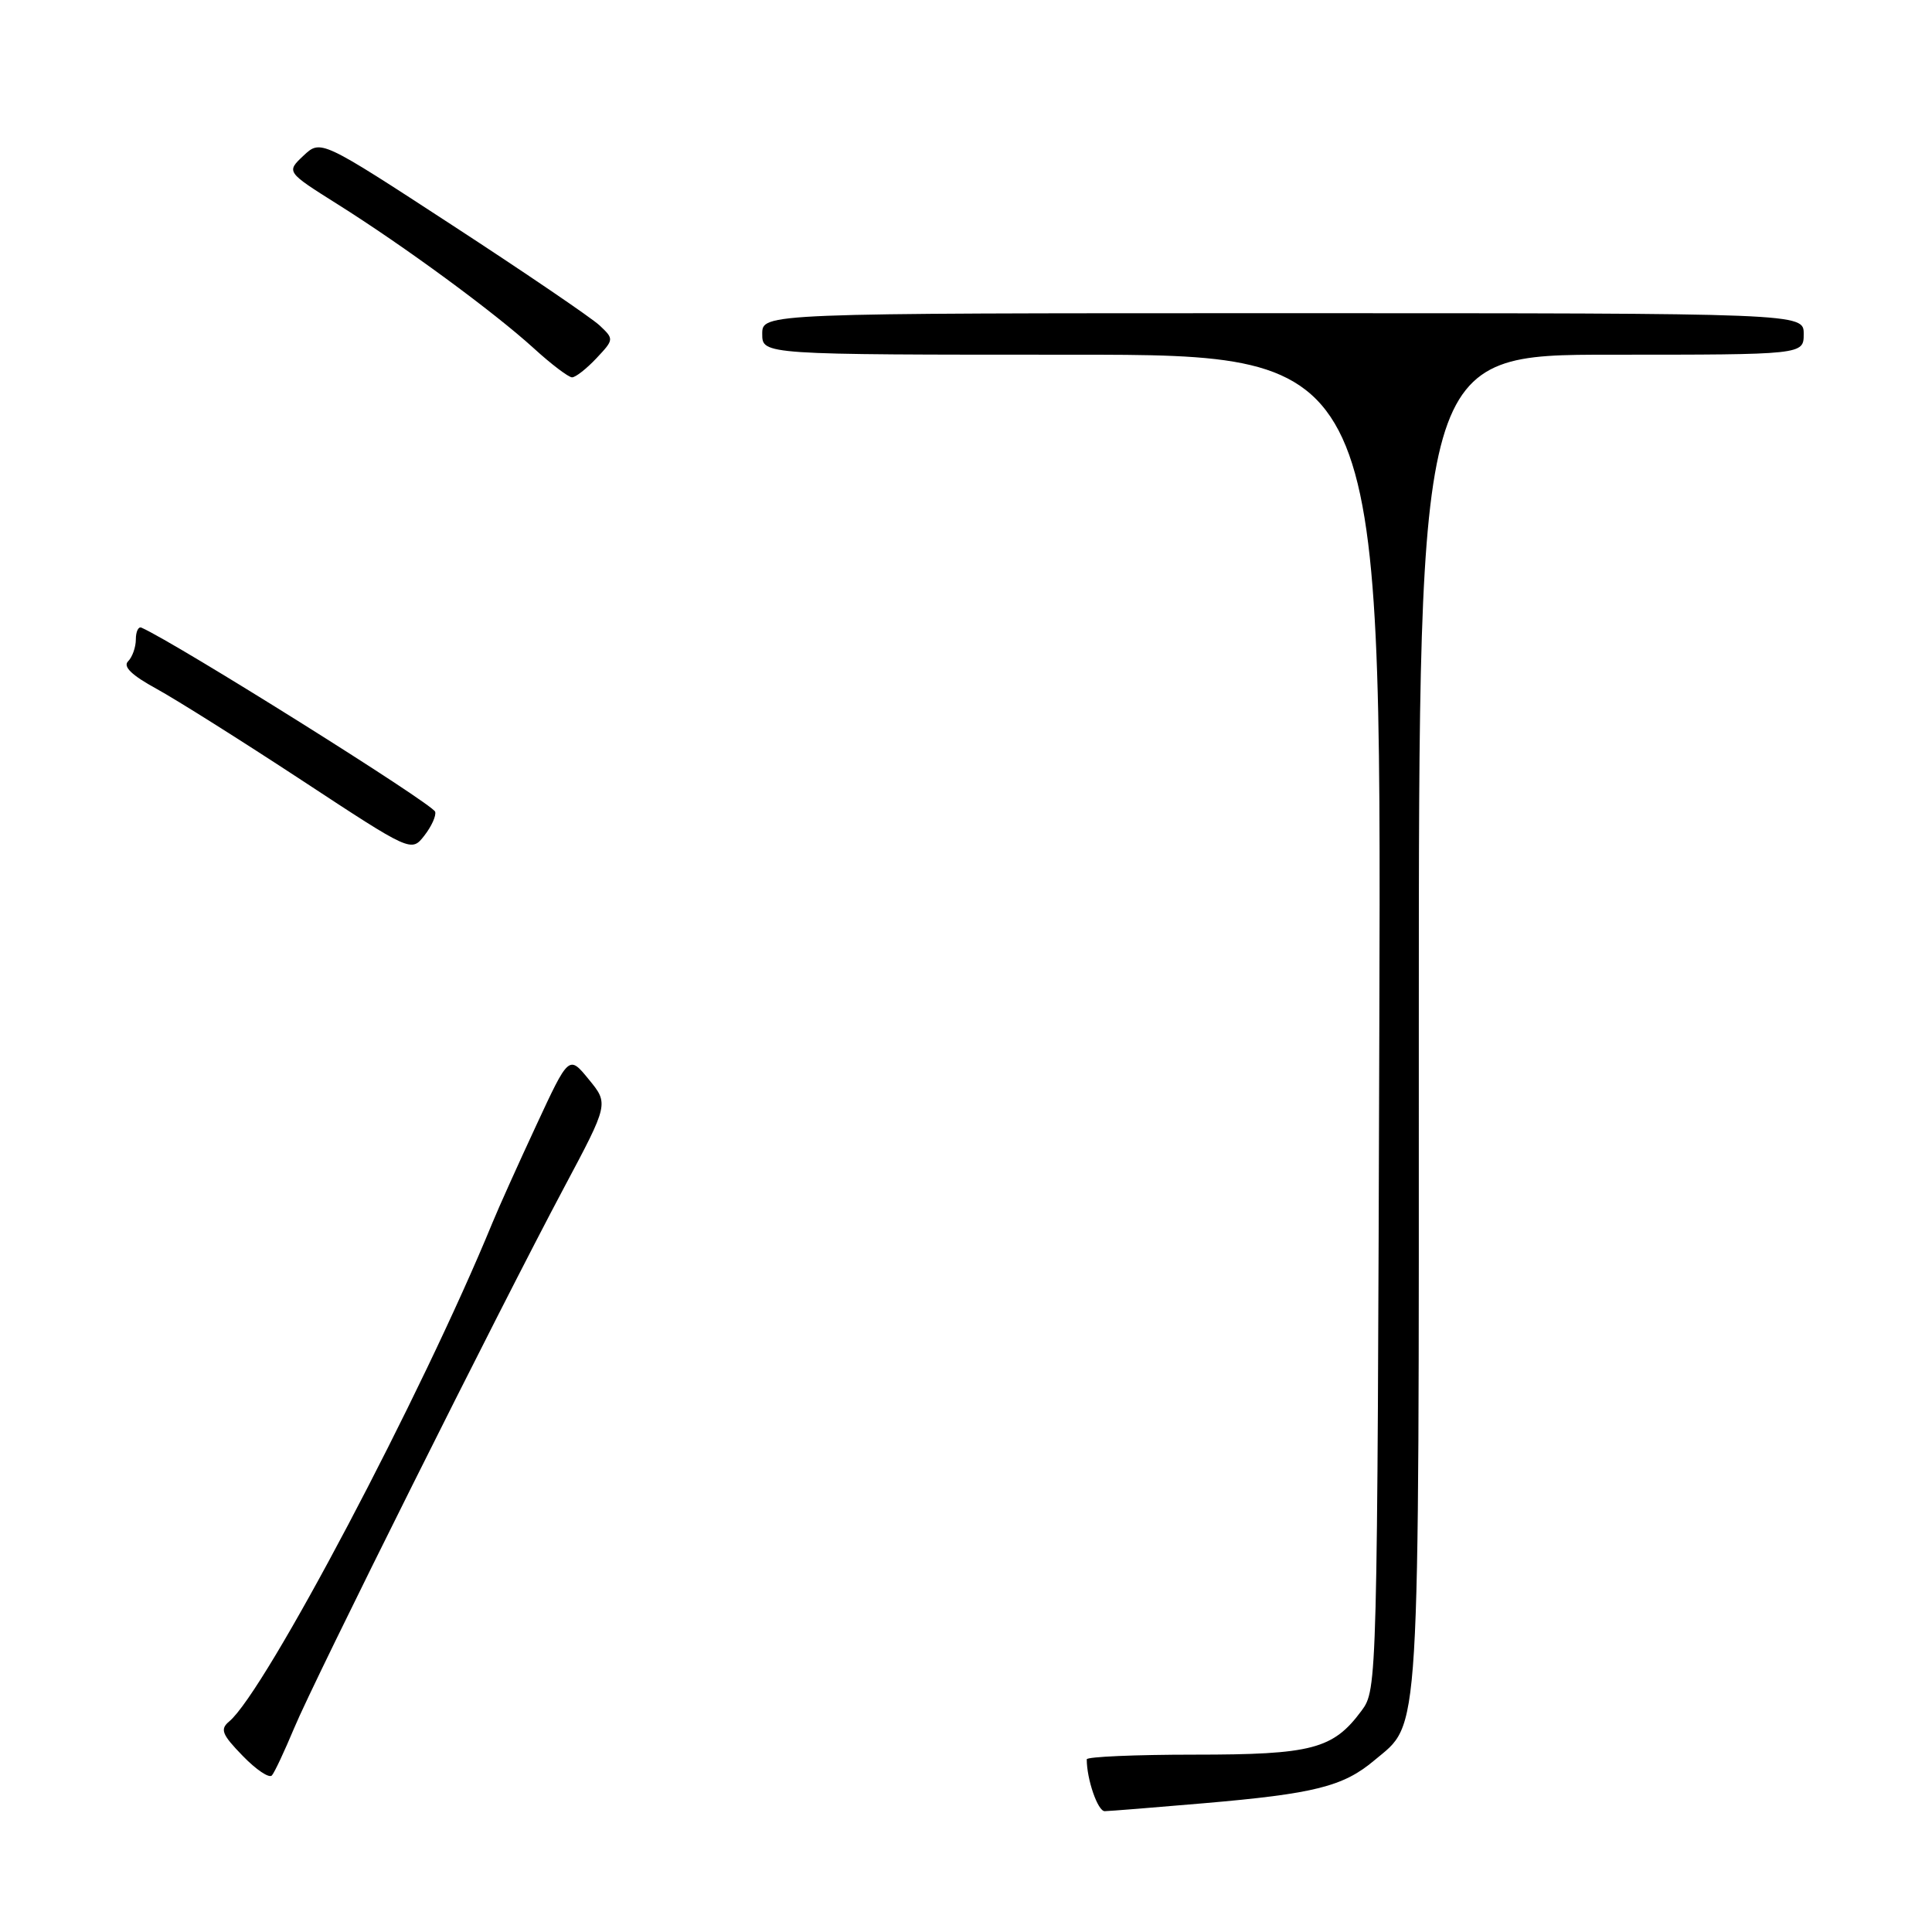 <?xml version="1.0" encoding="UTF-8" standalone="no"?>
<!DOCTYPE svg PUBLIC "-//W3C//DTD SVG 1.1//EN" "http://www.w3.org/Graphics/SVG/1.1/DTD/svg11.dtd" >
<svg xmlns="http://www.w3.org/2000/svg" xmlns:xlink="http://www.w3.org/1999/xlink" version="1.1" viewBox="0 0 256 256">
 <g >
 <path fill="currentColor"
d=" M 159.50 238.94 C 174.17 237.68 177.99 236.72 182.09 233.27 C 188.26 228.08 188.00 232.33 188.00 135.53 C 188.00 47.00 188.00 47.00 213.50 47.00 C 239.00 47.00 239.00 47.00 239.00 44.25 C 239.00 41.50 239.00 41.50 170.00 41.50 C 101.00 41.50 101.00 41.50 101.00 44.25 C 101.00 47.00 101.00 47.00 142.02 47.00 C 183.03 47.00 183.03 47.00 182.77 135.43 C 182.50 223.35 182.49 223.87 180.41 226.68 C 176.64 231.77 173.86 232.50 158.25 232.50 C 150.41 232.50 144.00 232.78 144.00 233.12 C 144.00 235.78 145.46 240.00 146.38 239.99 C 146.99 239.98 152.90 239.51 159.50 238.94 Z  M 38.97 229.00 C 41.66 222.53 66.19 173.41 74.73 157.38 C 80.66 146.25 80.66 146.25 78.02 143.03 C 75.38 139.80 75.38 139.80 71.04 149.15 C 68.65 154.29 66.05 160.07 65.26 162.00 C 55.97 184.66 35.13 224.16 30.37 228.10 C 29.13 229.14 29.39 229.81 32.16 232.66 C 33.94 234.50 35.68 235.67 36.03 235.25 C 36.39 234.84 37.70 232.03 38.97 229.00 Z  M 57.66 107.56 C 57.34 106.51 23.37 85.22 18.75 83.17 C 18.34 82.98 18.00 83.68 18.00 84.72 C 18.00 85.75 17.54 87.06 16.97 87.63 C 16.27 88.33 17.46 89.48 20.72 91.26 C 23.35 92.70 32.02 98.16 40.00 103.40 C 54.50 112.93 54.50 112.93 56.23 110.72 C 57.18 109.50 57.82 108.08 57.66 107.56 Z  M 79.02 47.48 C 81.37 44.98 81.37 44.93 79.45 43.12 C 78.38 42.12 69.62 36.16 60.00 29.89 C 42.50 18.48 42.50 18.48 40.21 20.63 C 37.93 22.78 37.93 22.78 44.71 27.05 C 53.60 32.64 65.43 41.33 70.73 46.15 C 73.05 48.27 75.34 50.00 75.80 50.00 C 76.27 50.00 77.72 48.86 79.02 47.48 Z "/>
</g>
</svg>